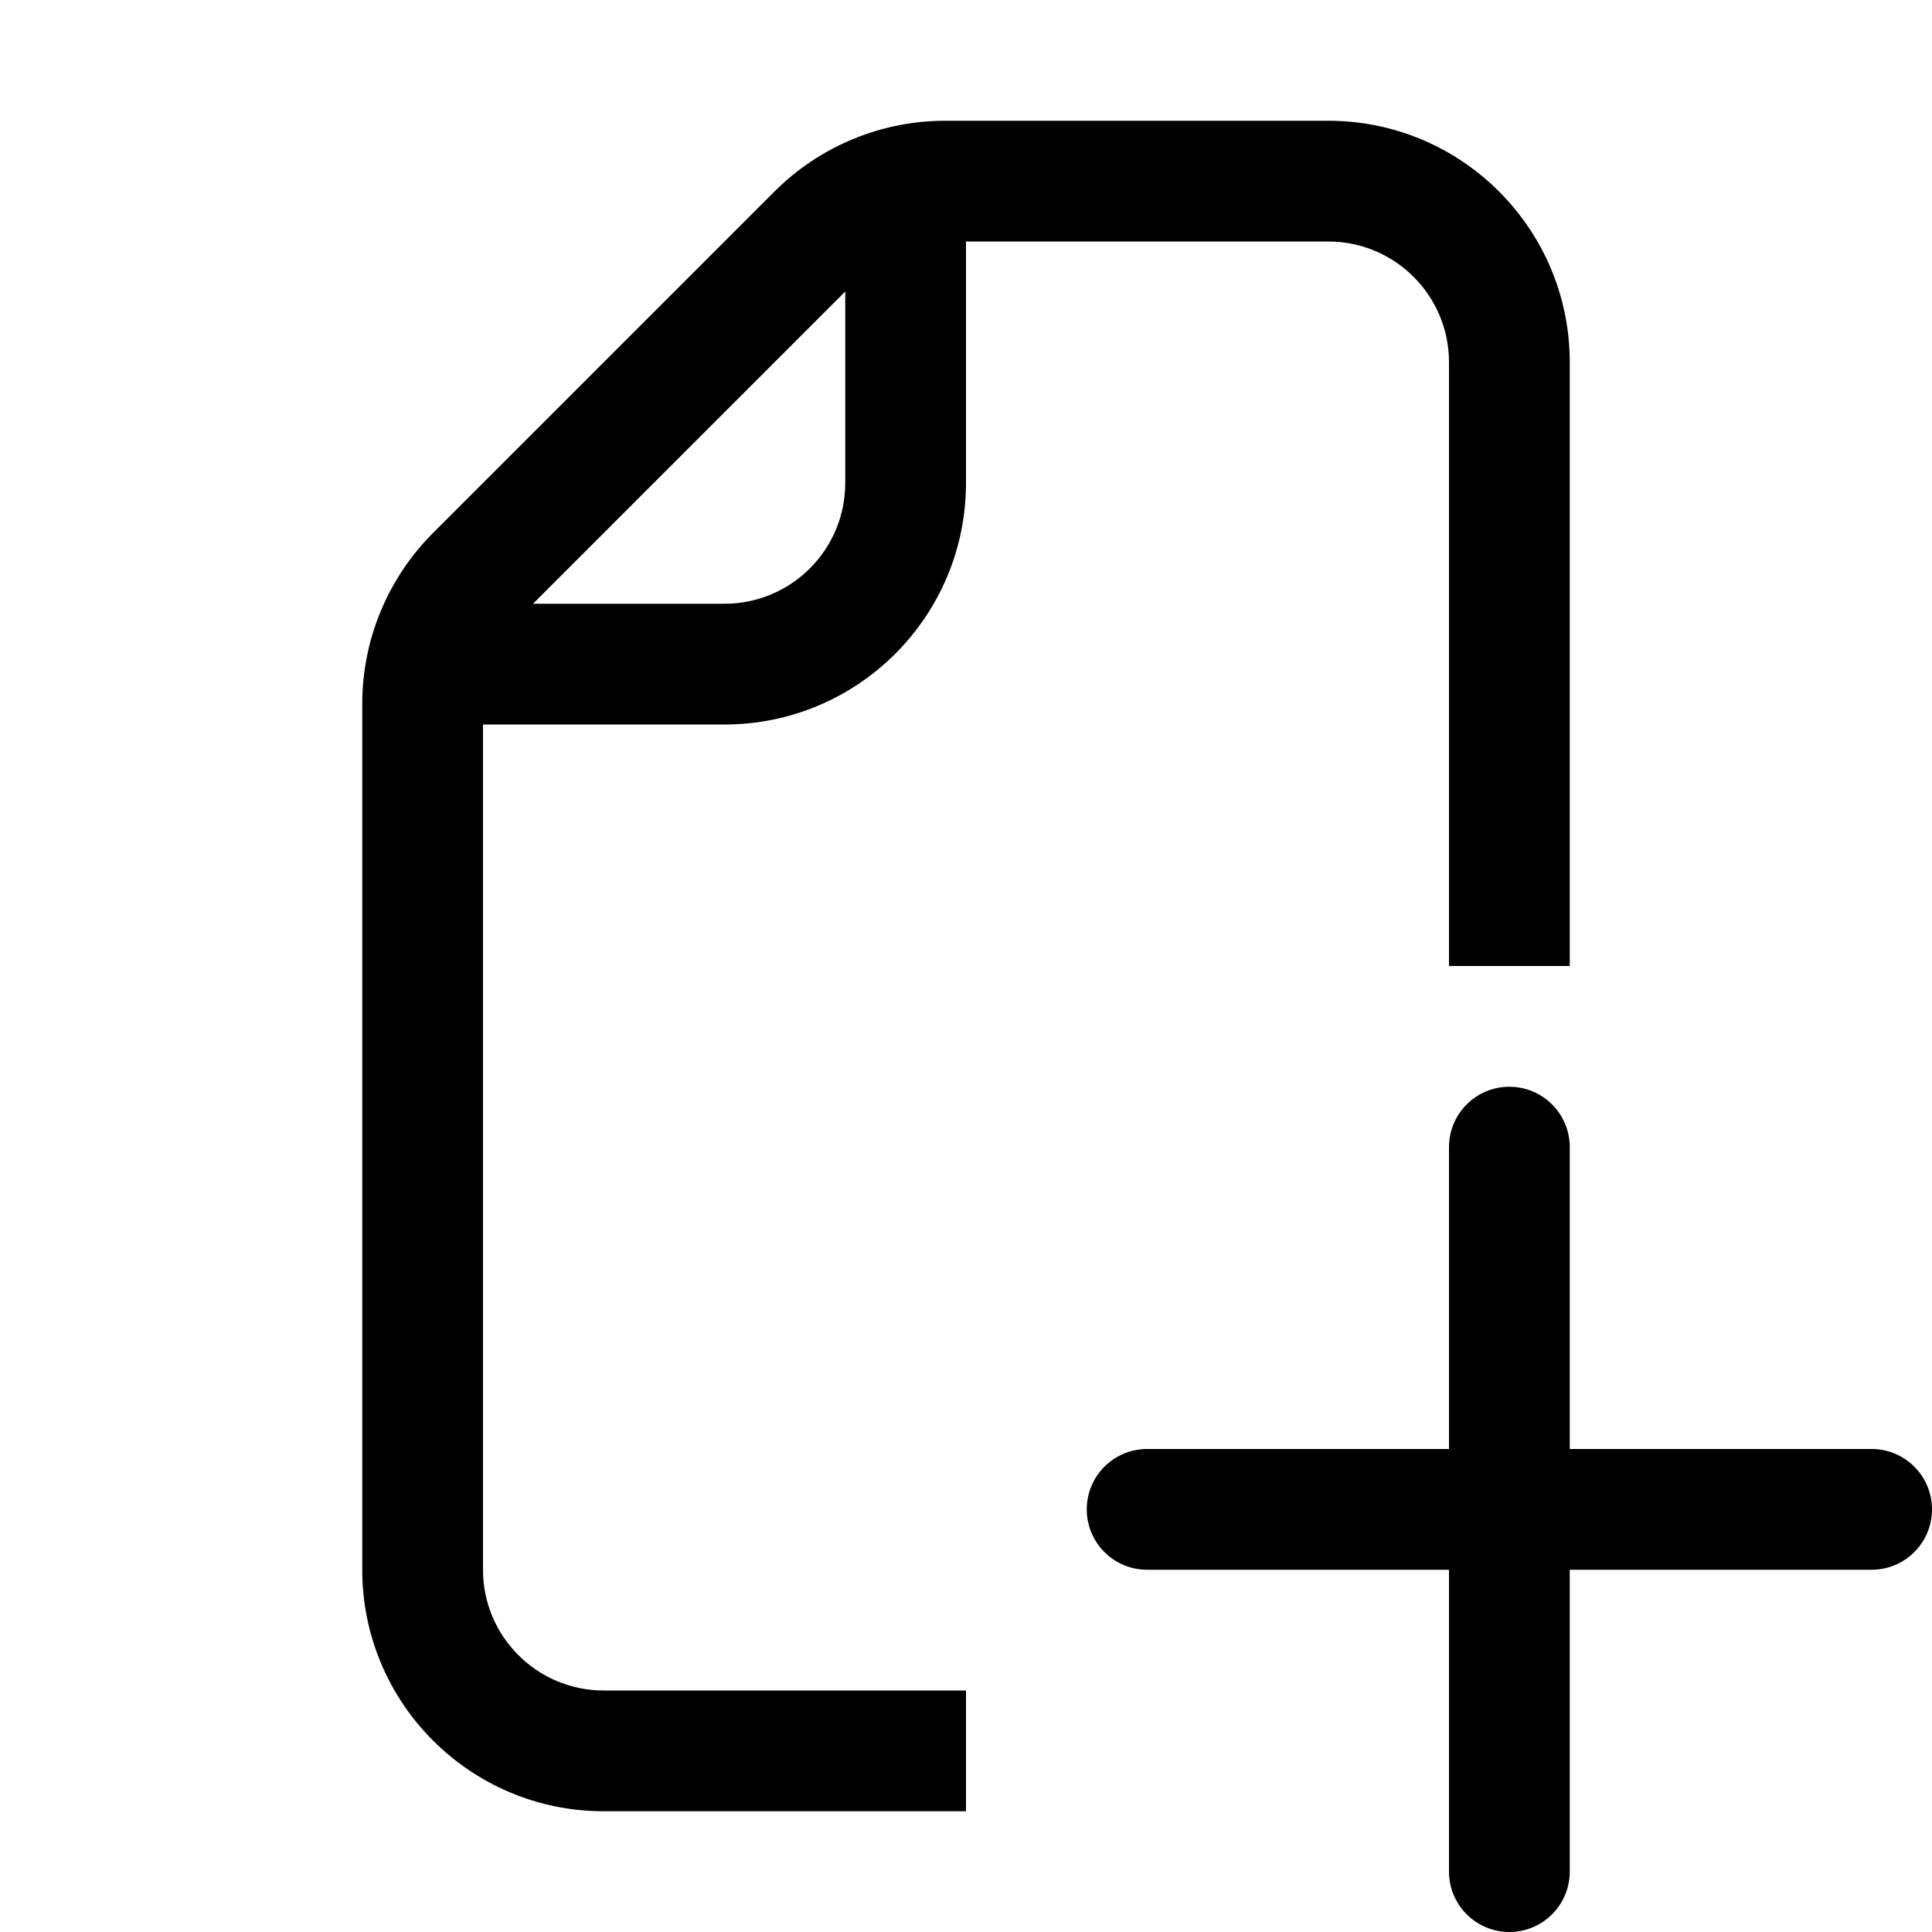 <svg xmlns="http://www.w3.org/2000/svg" width="1024px" height="1024px" viewBox="0 0 1024 1024">
  <path
     d="M 800 576 C 817.672 576 832 590.328 832 608 L 832 768 L 992 768 C 1009.672 768 1024 782.328 1024 800 C 1024 817.672 1009.672 832 992 832 L 832 832 L 832 992 C 832 1009.672 817.672 1024 800 1024 C 782.328 1024 768 1009.672 768 992 L 768 832 L 608 832 C 590.328 832 576 817.672 576 800 C 576 782.328 590.328 768 608 768 L 768 768 L 768 608 C 768 590.328 782.328 576 800 576 Z M 800 576 "/>
  <path
     d="M 192,832 V 373.02 c 0,-33.949 13.484,-66.504 37.492,-90.512 L 410.508,101.492 C 434.516,77.484 467.07,64 501.02,64 H 704 c 70.695,0 128,57.309 128,128 V 512 H 768 V 192 c 0,-35.348 -28.652,-64 -64,-64 H 512 v 128 c 0,70.691 -57.309,128 -128,128 H 256 v 448 c 0,35.348 28.652,64 64,64 h 192 v 64 H 320 C 249.309,960 192,902.695 192,832 Z M 448,154.508 282.508,320 H 384 c 35.348,0 64,-28.652 64,-64 z"/>
</svg>
